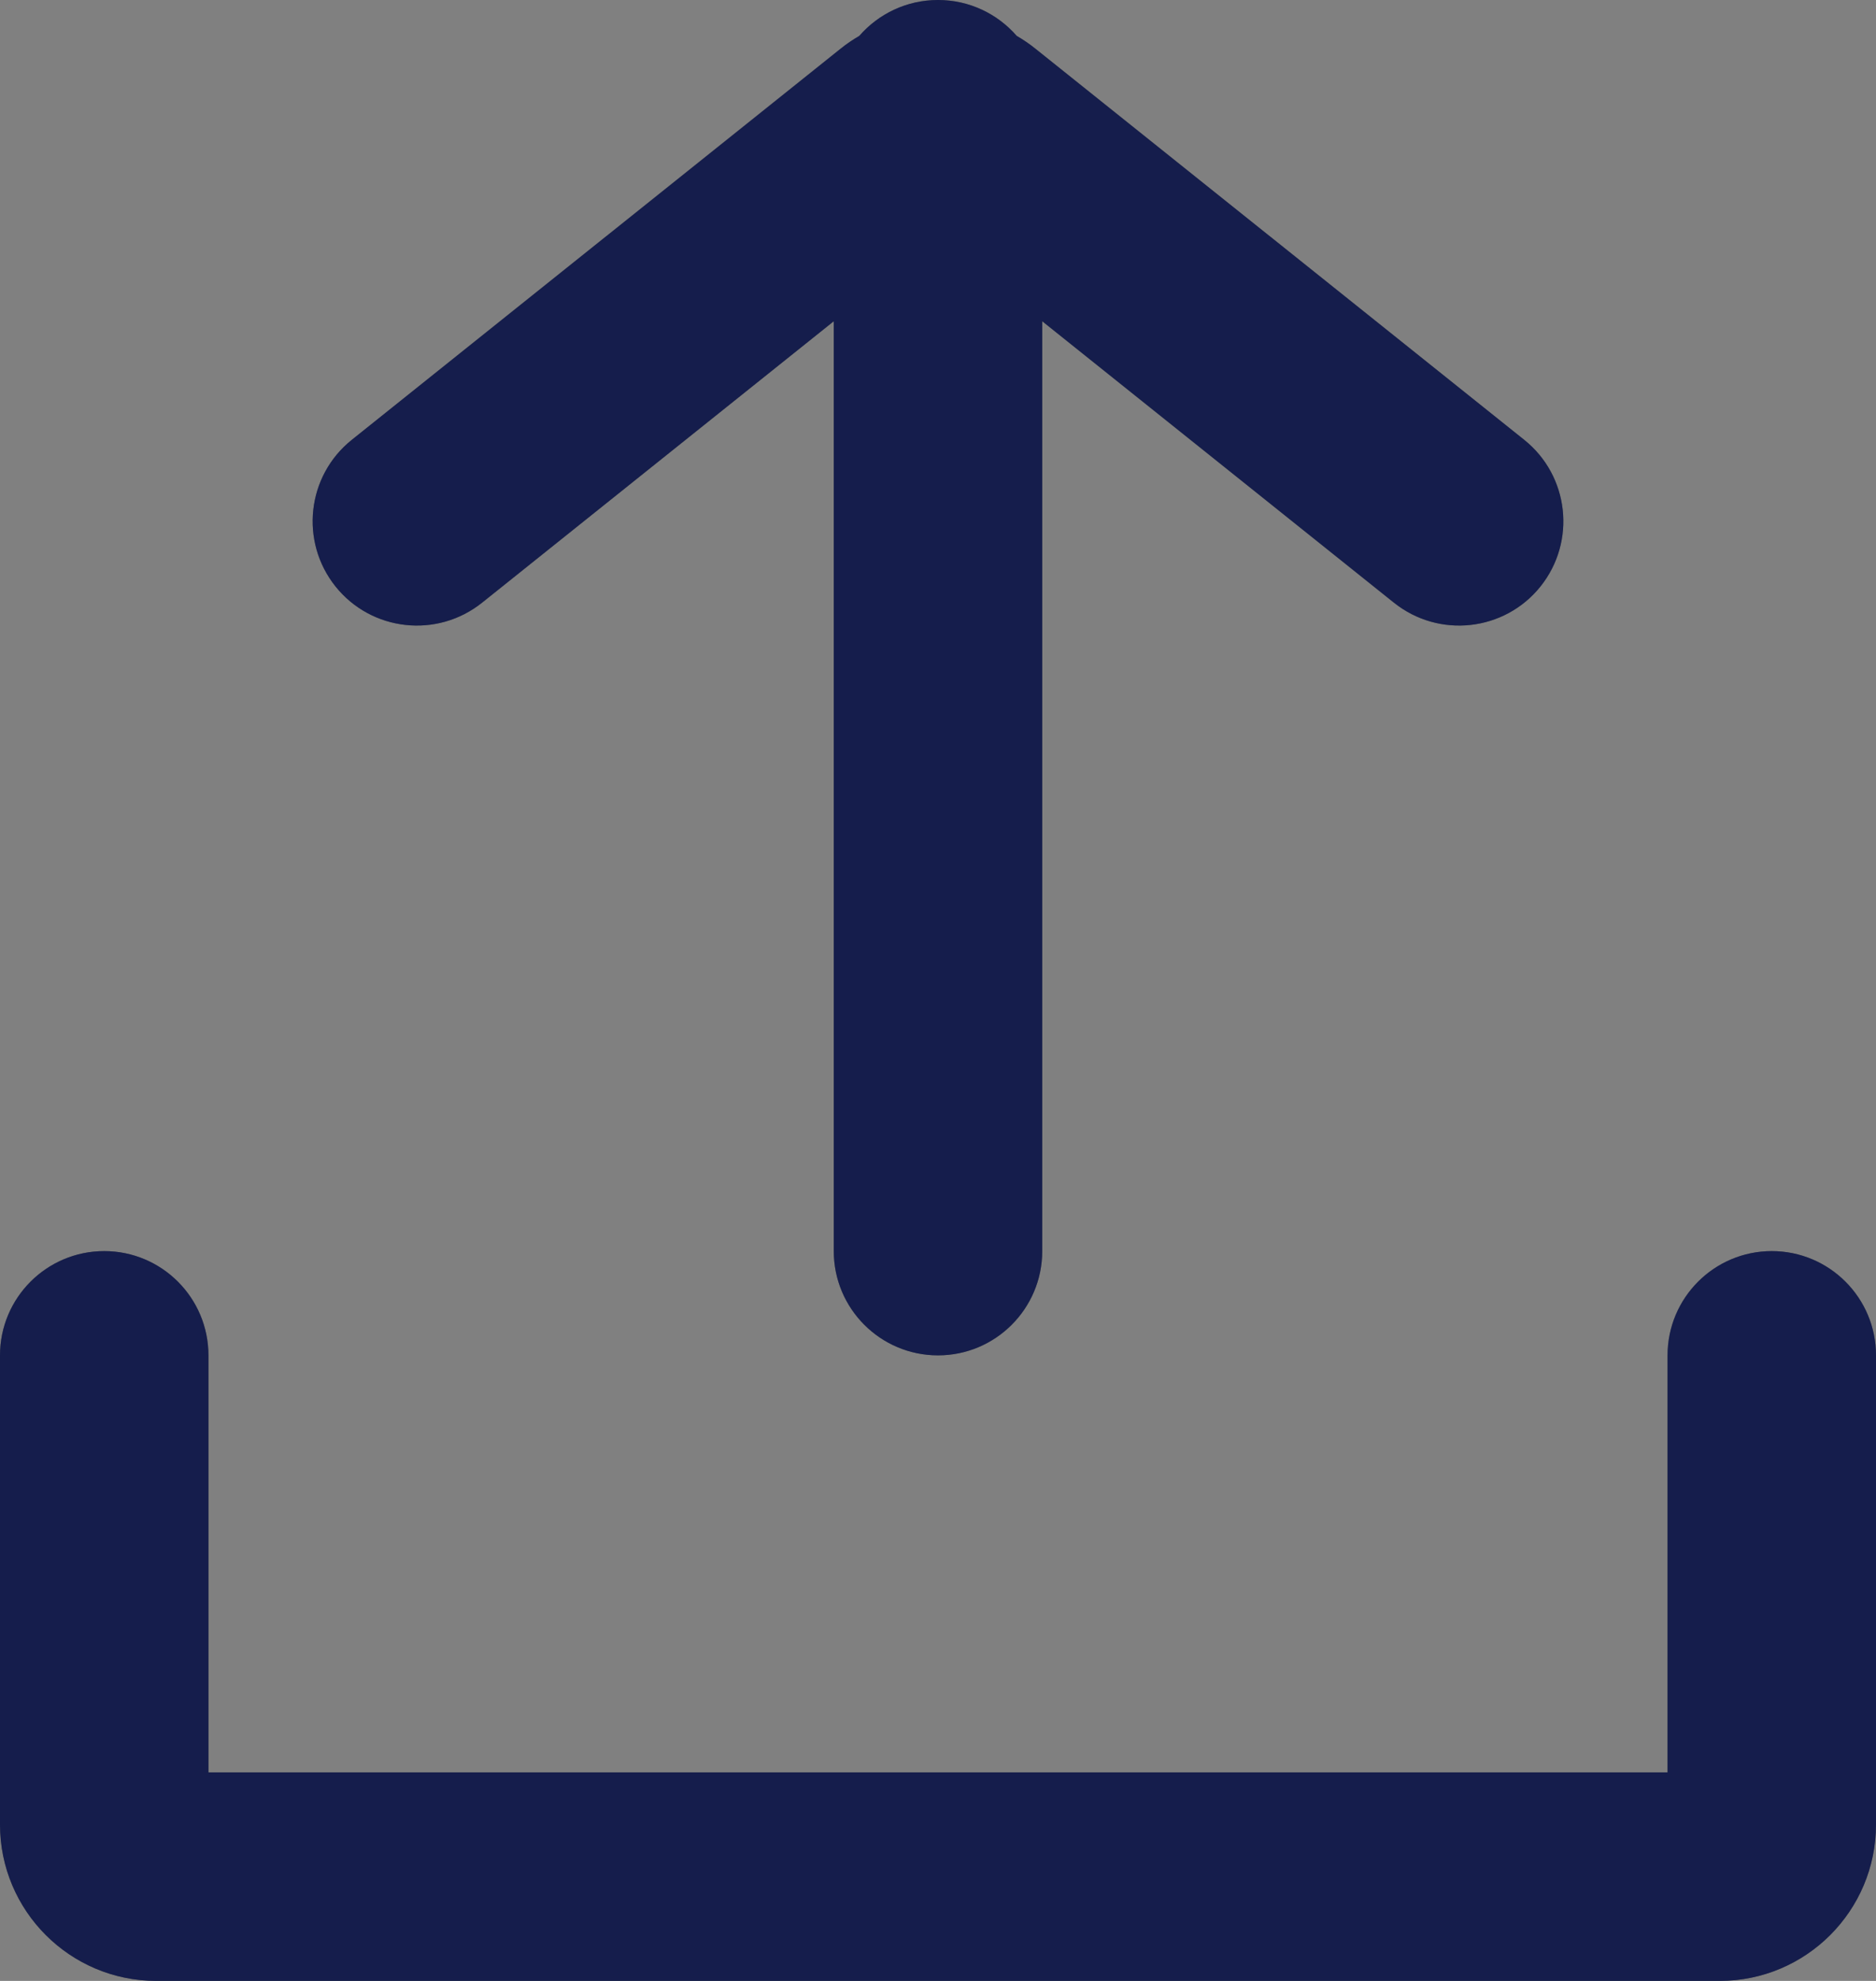 <svg width="18" height="19" viewBox="0 0 18 19" fill="none" xmlns="http://www.w3.org/2000/svg">
<rect x="0" y="0" width="18" height="19" fill="#808080" stroke="none"/>
<path fill-rule="evenodd" clip-rule="evenodd" d="M8 3.081V12C8 12.552 8.448 13 9 13C9.552 13 10 12.552 10 12V3.081L13.375 5.781C13.807 6.126 14.436 6.056 14.781 5.625C15.126 5.193 15.056 4.564 14.625 4.219L9.937 0.469C9.879 0.422 9.818 0.381 9.755 0.344C9.571 0.133 9.301 0 9 0C8.699 0 8.429 0.133 8.245 0.344C8.182 0.381 8.121 0.422 8.063 0.469L3.375 4.219C2.944 4.564 2.874 5.193 3.219 5.625C3.564 6.056 4.193 6.126 4.625 5.781L8 3.081ZM1 12C1.552 12 2 12.448 2 13V17H16V13C16 12.448 16.448 12 17 12C17.552 12 18 12.448 18 13V17.5C18 18.328 17.328 19 16.5 19H1.5C0.672 19 0 18.328 0 17.5V13C0 12.448 0.448 12 1 12Z" fill="black"/>
<path fill-rule="evenodd" clip-rule="evenodd" d="M8 3.081V12C8 12.552 8.448 13 9 13C9.552 13 10 12.552 10 12V3.081L13.375 5.781C13.807 6.126 14.436 6.056 14.781 5.625C15.126 5.193 15.056 4.564 14.625 4.219L9.937 0.469C9.879 0.422 9.818 0.381 9.755 0.344C9.571 0.133 9.301 0 9 0C8.699 0 8.429 0.133 8.245 0.344C8.182 0.381 8.121 0.422 8.063 0.469L3.375 4.219C2.944 4.564 2.874 5.193 3.219 5.625C3.564 6.056 4.193 6.126 4.625 5.781L8 3.081ZM1 12C1.552 12 2 12.448 2 13V17H16V13C16 12.448 16.448 12 17 12C17.552 12 18 12.448 18 13V17.5C18 18.328 17.328 19 16.5 19H1.5C0.672 19 0 18.328 0 17.5V13C0 12.448 0.448 12 1 12Z" fill="#203EDF" fill-opacity="0.3"/>
<path fill-rule="evenodd" clip-rule="evenodd" d="M8 3.081V12C8 12.552 8.448 13 9 13C9.552 13 10 12.552 10 12V3.081L13.375 5.781C13.807 6.126 14.436 6.056 14.781 5.625C15.126 5.193 15.056 4.564 14.625 4.219L9.937 0.469C9.879 0.422 9.818 0.381 9.755 0.344C9.571 0.133 9.301 0 9 0C8.699 0 8.429 0.133 8.245 0.344C8.182 0.381 8.121 0.422 8.063 0.469L3.375 4.219C2.944 4.564 2.874 5.193 3.219 5.625C3.564 6.056 4.193 6.126 4.625 5.781L8 3.081ZM1 12C1.552 12 2 12.448 2 13V17H16V13C16 12.448 16.448 12 17 12C17.552 12 18 12.448 18 13V17.5C18 18.328 17.328 19 16.5 19H1.5C0.672 19 0 18.328 0 17.5V13C0 12.448 0.448 12 1 12Z" fill="white" fill-opacity="0.05"/>
</svg>
